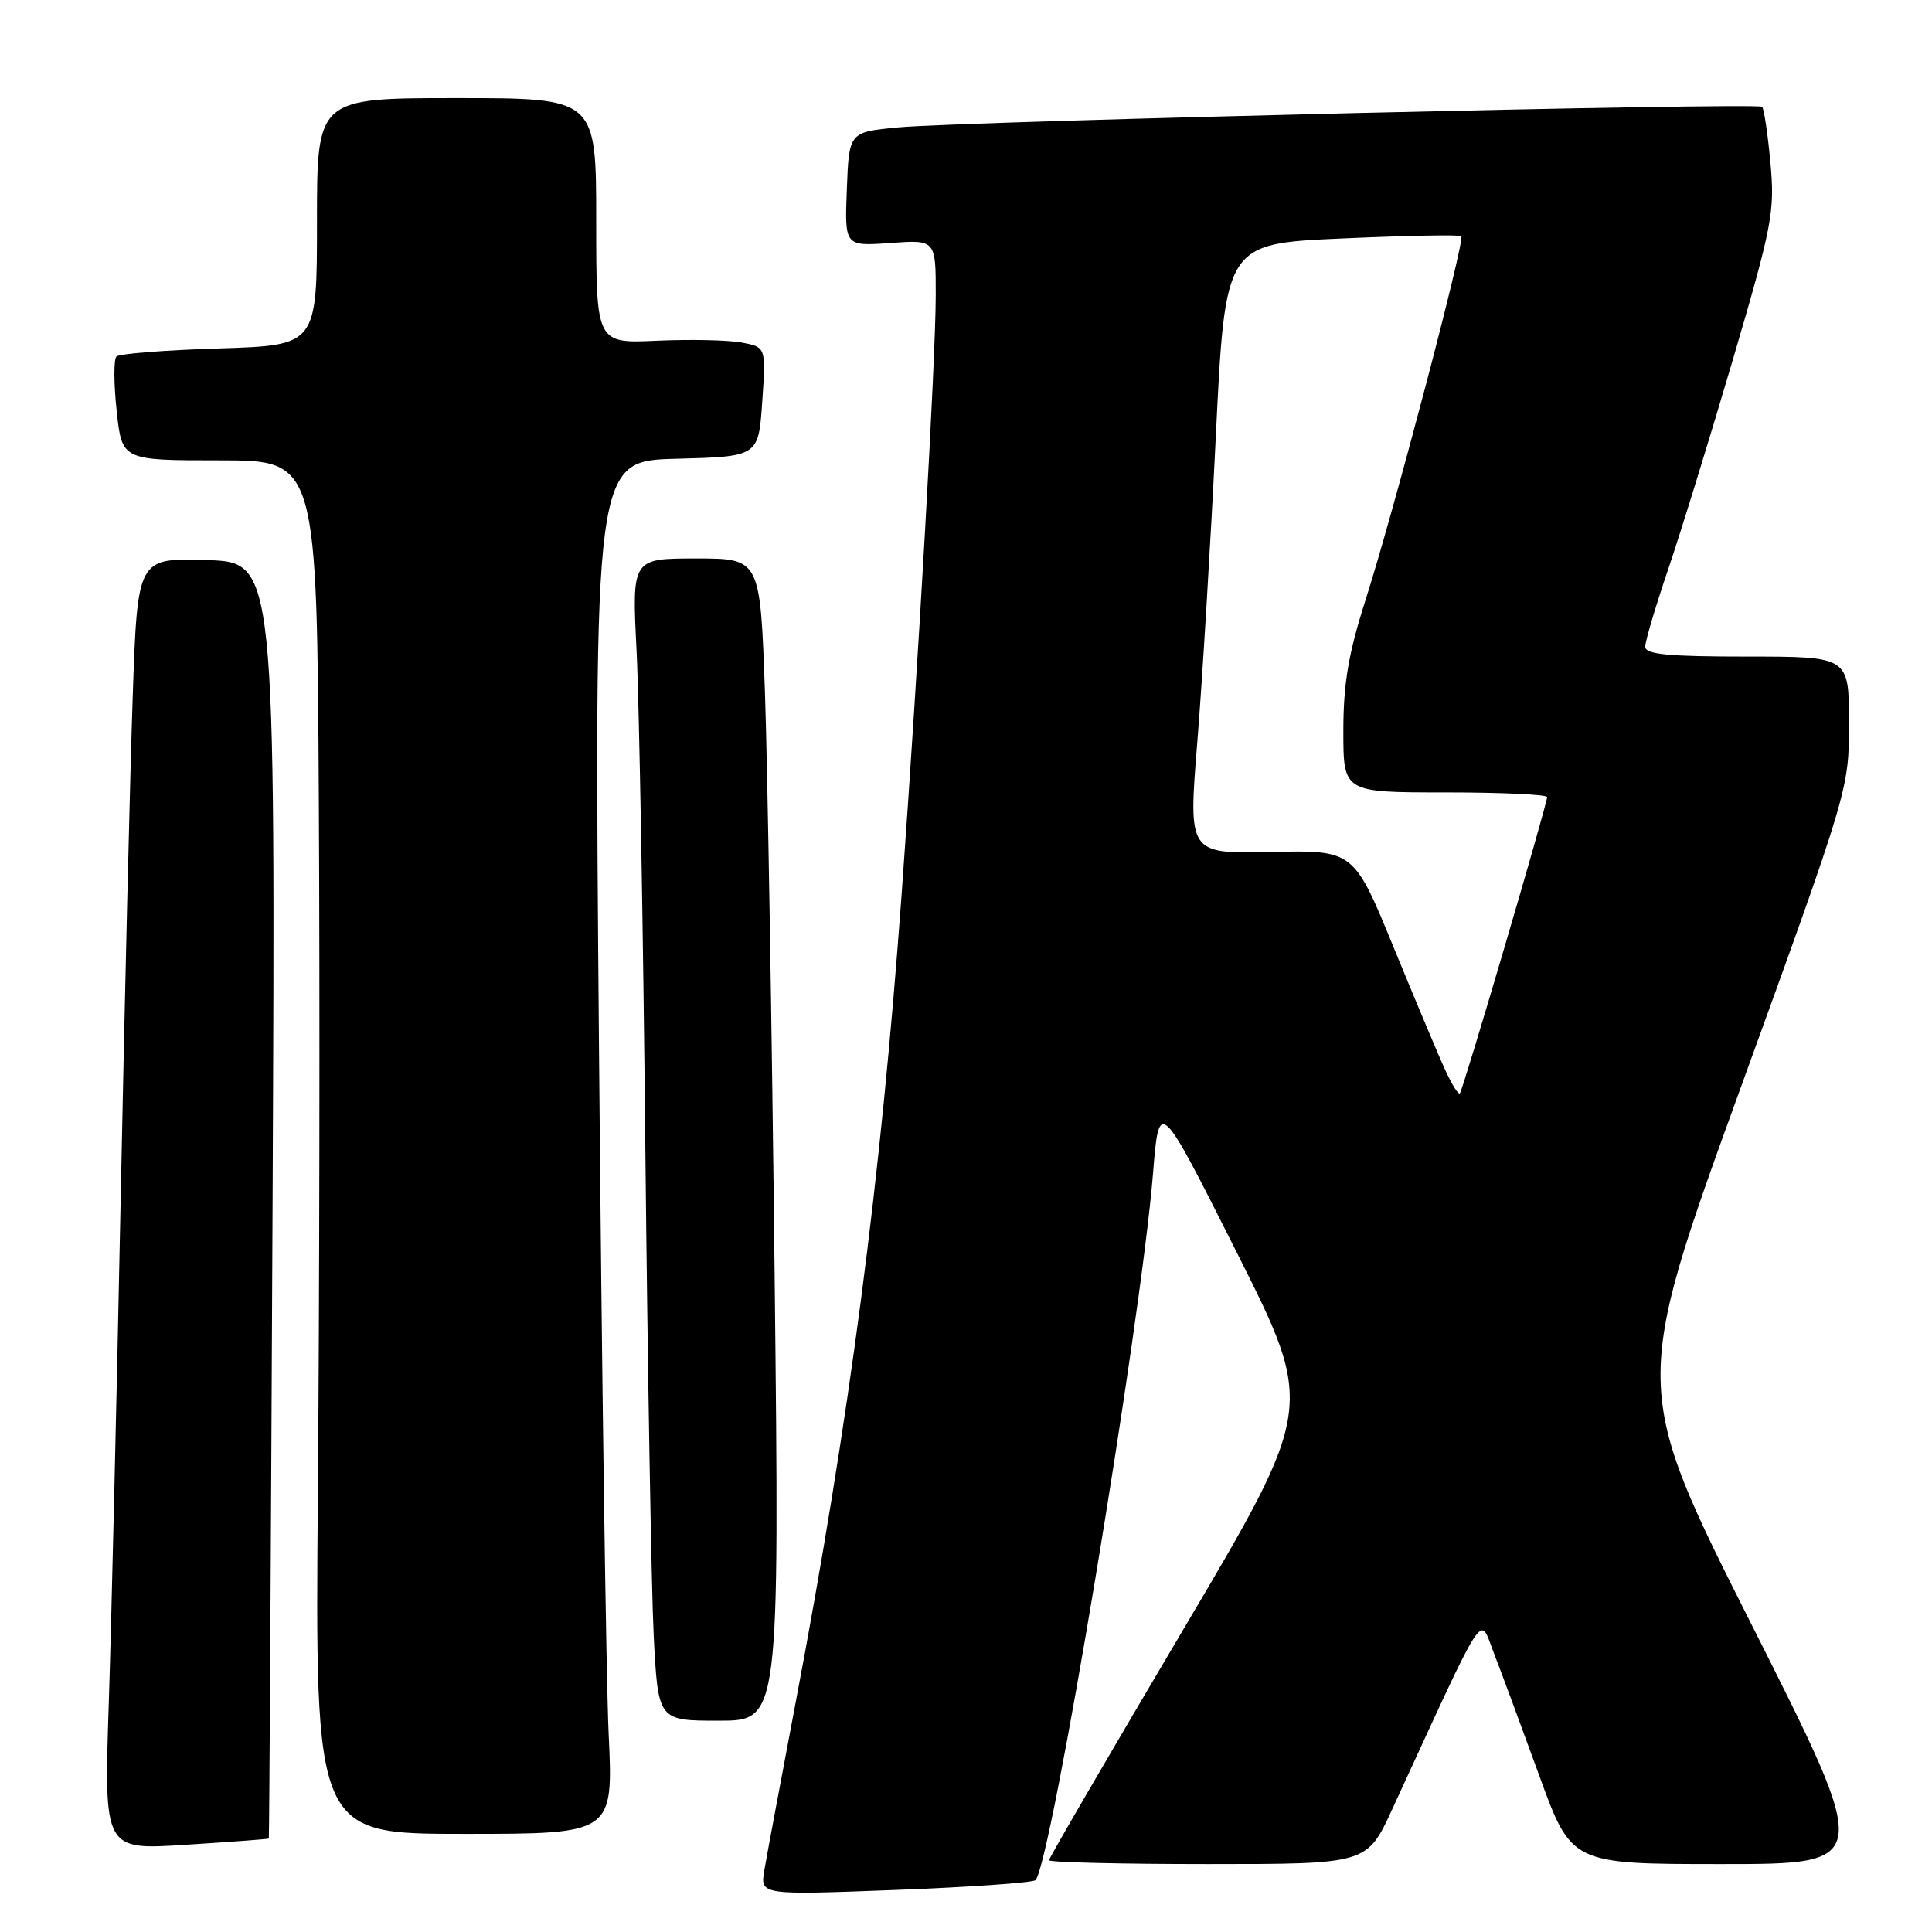 <?xml version="1.0" encoding="UTF-8" standalone="no"?>
<!DOCTYPE svg PUBLIC "-//W3C//DTD SVG 1.1//EN" "http://www.w3.org/Graphics/SVG/1.1/DTD/svg11.dtd" >
<svg xmlns="http://www.w3.org/2000/svg" xmlns:xlink="http://www.w3.org/1999/xlink" version="1.1" viewBox="0 0 256 256">
 <g >
 <path fill="currentColor"
d=" M 137.20 249.13 C 139.22 247.31 151.16 175.55 152.78 155.50 C 153.59 145.50 153.59 145.50 163.90 166.00 C 174.21 186.50 174.21 186.50 156.60 216.24 C 146.92 232.60 139.00 246.21 139.00 246.49 C 139.00 246.77 148.48 247.00 160.07 247.00 C 181.13 247.00 181.13 247.00 184.47 239.75 C 197.16 212.19 195.98 214.01 197.93 219.00 C 198.89 221.47 201.60 228.79 203.95 235.25 C 208.22 247.00 208.22 247.00 228.15 247.00 C 248.09 247.00 248.09 247.00 232.17 215.42 C 216.25 183.85 216.25 183.85 230.62 144.21 C 245.00 104.58 245.00 104.58 245.00 95.79 C 245.00 87.00 245.00 87.00 231.50 87.00 C 221.02 87.00 218.00 86.71 218.00 85.69 C 218.00 84.97 219.37 80.35 221.04 75.44 C 222.71 70.52 226.59 57.95 229.66 47.50 C 234.84 29.85 235.19 28.01 234.59 21.56 C 234.24 17.74 233.74 14.41 233.49 14.15 C 232.89 13.56 127.63 16.07 119.00 16.88 C 112.50 17.50 112.50 17.50 112.21 25.07 C 111.92 32.63 111.92 32.63 117.96 32.20 C 124.00 31.76 124.00 31.76 123.99 39.13 C 123.98 47.74 121.66 88.43 119.47 118.50 C 116.71 156.45 112.56 188.06 105.35 226.00 C 103.42 236.18 101.59 245.99 101.28 247.81 C 100.72 251.11 100.72 251.11 118.61 250.43 C 128.45 250.06 136.81 249.47 137.20 249.13 Z  M 35.62 243.62 C 35.68 243.55 35.90 205.47 36.12 159.00 C 36.50 74.50 36.50 74.50 27.36 74.21 C 18.22 73.93 18.22 73.93 17.59 92.21 C 17.24 102.27 16.53 132.10 16.00 158.50 C 15.47 184.90 14.76 215.20 14.41 225.82 C 13.78 245.15 13.78 245.15 24.64 244.44 C 30.61 244.06 35.55 243.69 35.62 243.62 Z  M 80.65 229.75 C 80.31 222.46 79.73 181.53 79.37 138.79 C 78.71 61.07 78.71 61.07 89.60 60.79 C 100.50 60.50 100.50 60.50 101.00 53.25 C 101.50 45.99 101.50 45.99 98.27 45.39 C 96.50 45.06 91.44 44.95 87.02 45.15 C 79.00 45.51 79.00 45.51 79.00 29.26 C 79.00 13.00 79.00 13.00 60.50 13.00 C 42.00 13.00 42.00 13.00 42.00 29.38 C 42.00 45.76 42.00 45.76 29.05 46.17 C 21.92 46.39 15.79 46.87 15.43 47.24 C 15.06 47.61 15.07 50.85 15.46 54.45 C 16.16 61.00 16.16 61.00 29.08 61.00 C 42.00 61.00 42.00 61.00 42.25 106.75 C 42.39 131.91 42.33 172.86 42.12 197.75 C 41.74 243.00 41.74 243.00 61.51 243.00 C 81.27 243.00 81.27 243.00 80.65 229.75 Z  M 102.64 168.75 C 102.28 136.16 101.70 101.51 101.36 91.75 C 100.73 74.00 100.73 74.00 92.23 74.00 C 83.73 74.00 83.73 74.00 84.35 86.25 C 84.69 92.99 85.22 122.58 85.51 152.00 C 85.81 181.43 86.31 210.56 86.62 216.75 C 87.20 228.00 87.20 228.00 95.24 228.00 C 103.29 228.00 103.29 228.00 102.64 168.75 Z  M 191.54 141.87 C 190.68 140.02 187.60 132.68 184.68 125.57 C 179.38 112.64 179.38 112.64 168.41 112.89 C 157.45 113.14 157.45 113.14 158.65 98.32 C 159.31 90.17 160.41 71.98 161.10 57.89 C 162.34 32.29 162.34 32.29 177.79 31.60 C 186.29 31.22 193.42 31.08 193.63 31.30 C 194.15 31.82 184.61 68.06 180.91 79.60 C 178.68 86.59 178.00 90.60 178.00 96.85 C 178.00 105.00 178.00 105.00 191.50 105.00 C 198.93 105.00 205.00 105.28 205.00 105.62 C 205.00 106.57 193.85 144.45 193.44 144.87 C 193.25 145.08 192.39 143.73 191.54 141.87 Z "/>
</g>
</svg>